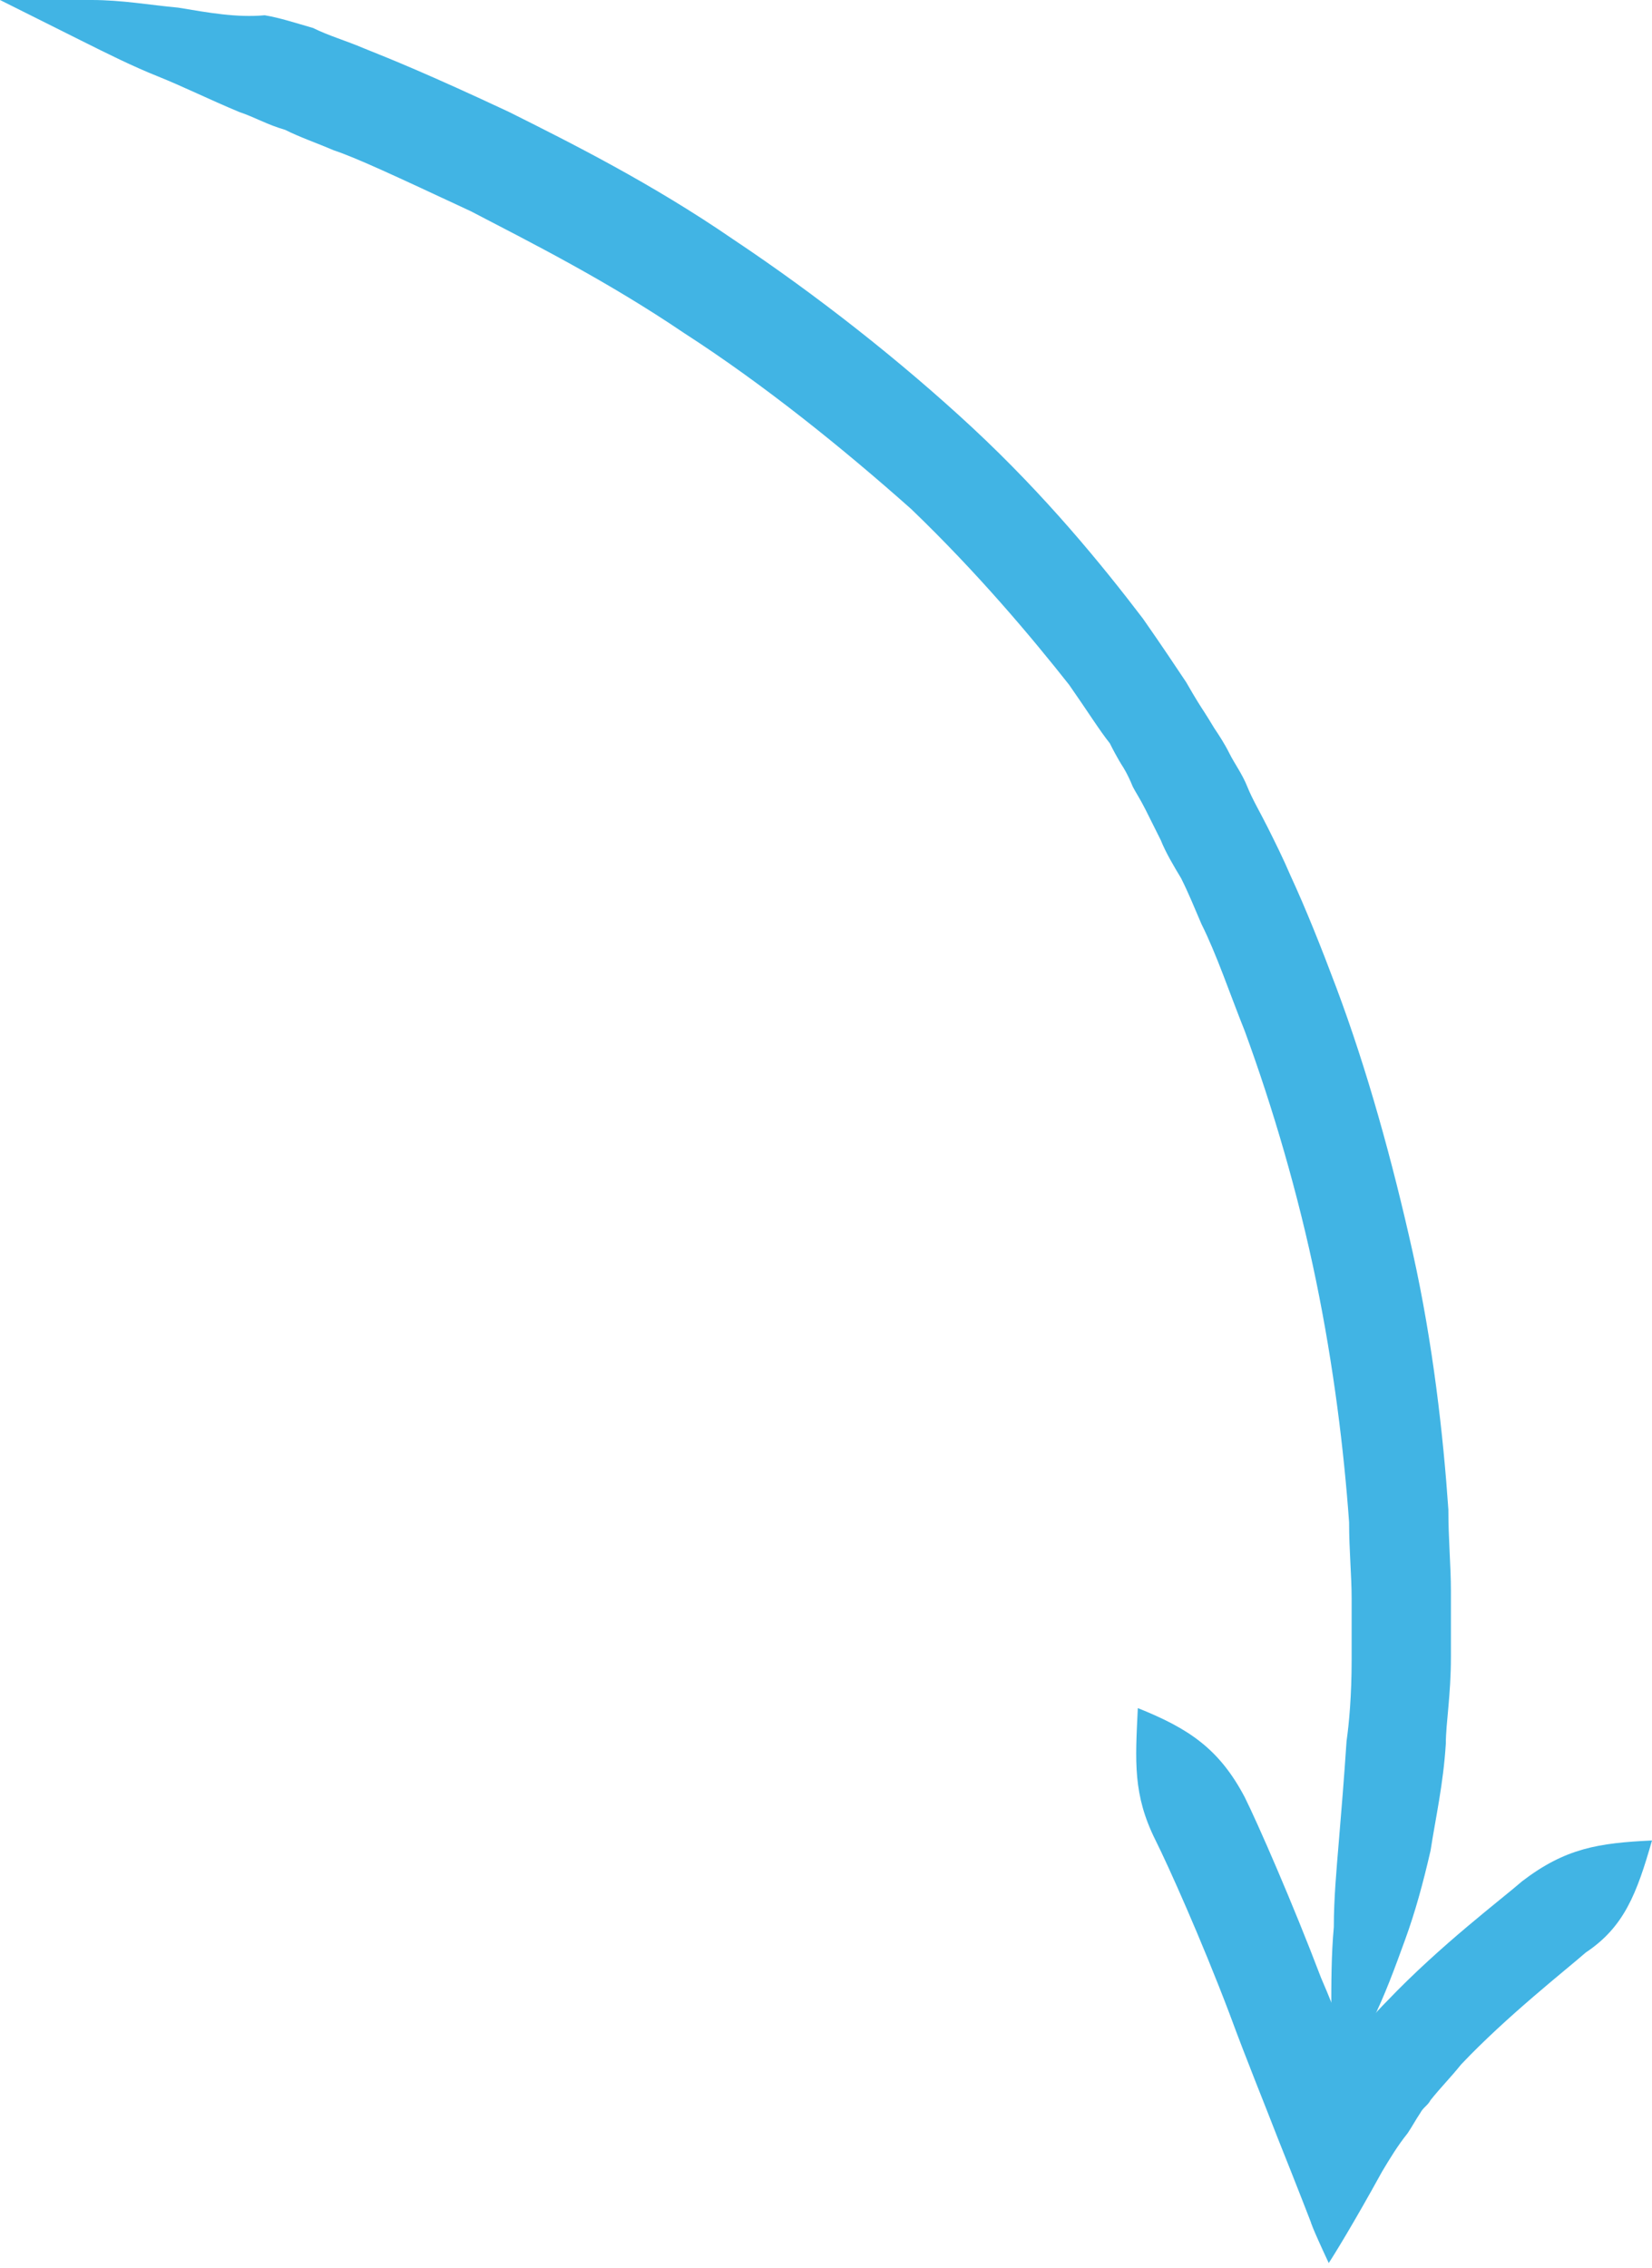 <?xml version="1.0" encoding="utf-8"?>
<!-- Generator: Adobe Illustrator 18.0.0, SVG Export Plug-In . SVG Version: 6.00 Build 0)  -->
<!DOCTYPE svg PUBLIC "-//W3C//DTD SVG 1.1//EN" "http://www.w3.org/Graphics/SVG/1.1/DTD/svg11.dtd">
<svg version="1.1" id="Layer_1" xmlns="http://www.w3.org/2000/svg" xmlns:xlink="http://www.w3.org/1999/xlink" x="0px" y="0px"
	 viewBox="0 0 64.9 89.1" enable-background="new 0 0 64.9 89.1" xml:space="preserve">
<g>
	<g>
		<g>
			<g>
				<path fill="#41B4E4" d="M0,0c1.2,0.6,2.2,1.1,3.2,1.6c1,0.5,2,1,3,1.4c1,0.4,2,0.9,3.2,1.4c0.6,0.2,1.1,0.5,1.8,0.7
					c0.6,0.3,1.2,0.5,1.9,0.8c0.9,0.3,2.4,1,5.4,2.4c2.3,1.2,5.3,2.7,8.4,4.8c3.1,2,6.2,4.5,8.9,6.9c2.6,2.5,4.7,5,6.2,6.9
					c0.7,1,1.2,1.8,1.6,2.3c0.3,0.6,0.5,0.9,0.5,0.9s0.2,0.3,0.4,0.8c0.1,0.2,0.3,0.5,0.5,0.9c0.2,0.4,0.4,0.8,0.6,1.2
					c0.2,0.5,0.5,1,0.8,1.5c0.3,0.6,0.5,1.1,0.8,1.8c0.6,1.2,1.1,2.7,1.7,4.2c1.1,3,2.1,6.4,2.8,9.8c0.7,3.4,1.1,6.7,1.3,9.5
					c0,1.1,0.1,2.1,0.1,3c0,0.9,0,1.7,0,2.4c0,1.4-0.1,2.5-0.2,3.2c-0.1,1.5-0.2,2.7-0.3,3.9c-0.1,1.2-0.2,2.3-0.2,3.4
					c-0.1,1.1-0.1,2.2-0.1,3.3c-0.1,1.1-0.1,2.3-0.2,3.6c0.6-1.1,1.2-2.1,1.8-3.2c0.5-1,0.9-2.1,1.3-3.2c0.4-1.1,0.7-2.2,1-3.5
					c0.2-1.3,0.5-2.6,0.6-4.2c0-0.8,0.2-1.9,0.2-3.4c0-0.8,0-1.6,0-2.6c0-1-0.1-2-0.1-3.2c-0.2-2.9-0.6-6.5-1.4-10.1
					c-0.8-3.6-1.8-7.2-3-10.4c-0.6-1.6-1.2-3.1-1.8-4.4c-0.3-0.7-0.6-1.3-0.9-1.9c-0.3-0.6-0.6-1.1-0.8-1.6
					c-0.2-0.5-0.5-0.9-0.7-1.3c-0.2-0.4-0.4-0.7-0.6-1c-0.3-0.5-0.5-0.8-0.5-0.8s-0.2-0.3-0.6-1c-0.4-0.6-1-1.5-1.7-2.5
					c-1.6-2.1-3.8-4.8-6.7-7.5c-2.8-2.6-6.1-5.2-9.4-7.4c-3.2-2.2-6.4-3.8-8.8-5c-3.2-1.5-4.7-2.1-5.7-2.5c-0.7-0.3-1.4-0.5-2-0.8
					c-0.7-0.2-1.3-0.4-1.9-0.5C9.3,0.7,8.2,0.5,7,0.3C5.9,0.2,4.8,0,3.6,0C2.5,0,1.3,0,0,0z"/>
			</g>
		</g>
	</g>
	<g>
		<g>
			<g>
				<path fill="#41B4E4" d="M64.9,72.3c-2.1,0.1-3.4,0.3-5.1,1.6c-0.8,0.7-3.2,2.5-5.3,4.7c-0.5,0.5-1,1.1-1.4,1.6l-0.2,0.2
					c-0.1,0.1,0,0,0,0l0,0l0,0l0,0l0,0l0,0l0,0l0,0c0,0,0,0,0,0l0-0.1c-0.1-0.2-0.1-0.3-0.2-0.5c-0.2-0.7-0.5-1.4-0.8-2.1
					c-1.1-2.9-2.5-6.1-3-7.1c-1-1.9-2.2-2.7-4.2-3.5c-0.1,2.1-0.2,3.4,0.7,5.2c0.5,1,1.8,3.9,2.9,6.8c0.7,1.9,1.4,3.6,1.9,4.9
					c0.8,2,1.3,3.3,1.3,3.3s0,0.1,0.7,1.6c0.2-0.3,1-1.6,2.1-3.6c0.3-0.5,0.6-1,1-1.5c0.2-0.3,0.3-0.5,0.5-0.8
					c0.1-0.2,0.3-0.3,0.4-0.5c0.4-0.5,0.8-0.9,1.2-1.4c1.8-1.9,4.1-3.7,4.9-4.4C63.8,75.7,64.3,74.4,64.9,72.3z"/>
			</g>
		</g>
	</g>
</g>
<g>
</g>
<g>
</g>
<g>
</g>
<g>
</g>
<g>
</g>
<g>
</g>
<g>
</g>
<g>
</g>
<g>
</g>
<g>
</g>
<g>
</g>
<g>
</g>
<g>
</g>
<g>
</g>
<g>
</g>
</svg>
